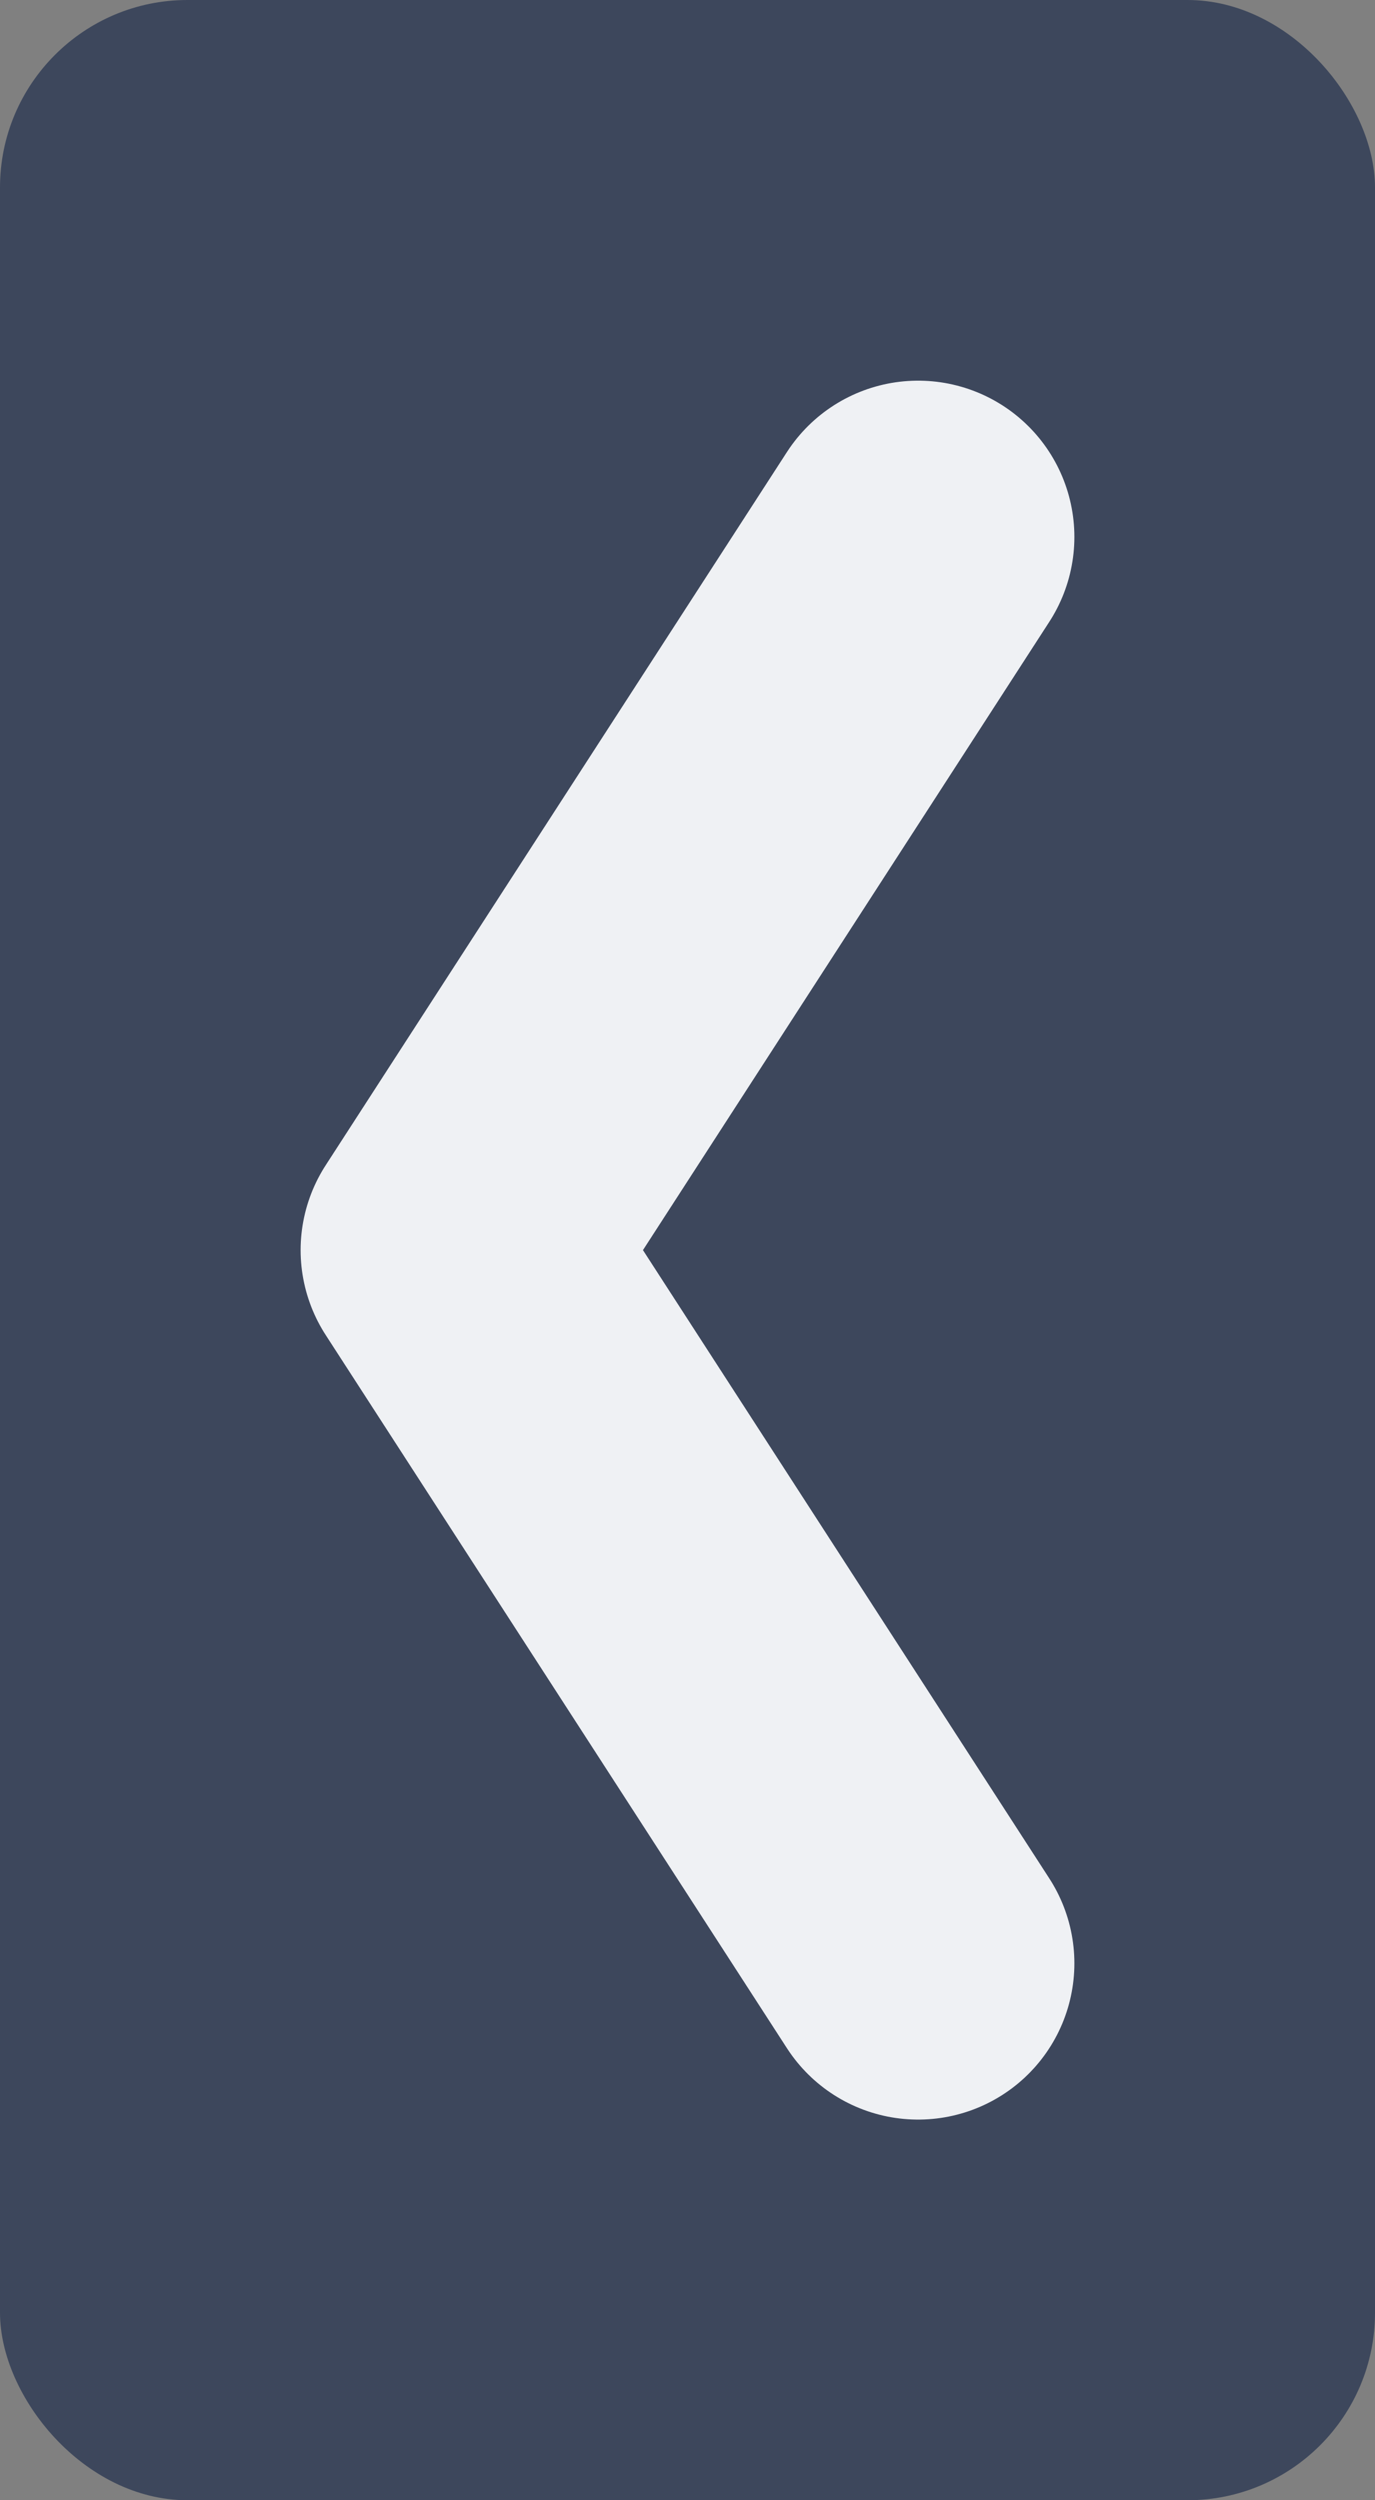 <?xml version="1.0" encoding="UTF-8"?>
<svg id="arrow_left" xmlns="http://www.w3.org/2000/svg" viewBox="0 0 22 40">
  <rect x="0" y="0" width="22" height="40" fill="#808080" stroke="none"/>
  <defs>
    <style>
      .cls-1 {
        fill: #3d475c;
      }

      .cls-2 {
        fill: none;
        stroke: #eff1f4;
        stroke-linecap: round;
        stroke-linejoin: round;
        stroke-width: 5px;
      }
    </style>
  </defs>
  <g id="arrow_left-stroke" data-name="Layer_1">
    <g>
      <rect class="cls-1" width="22" height="40" rx="3" ry="3"/>
      <path class="cls-2" d="M14.69,8.59l-7.38,11.41,7.38,11.41"/>
    </g>
  </g>
</svg>